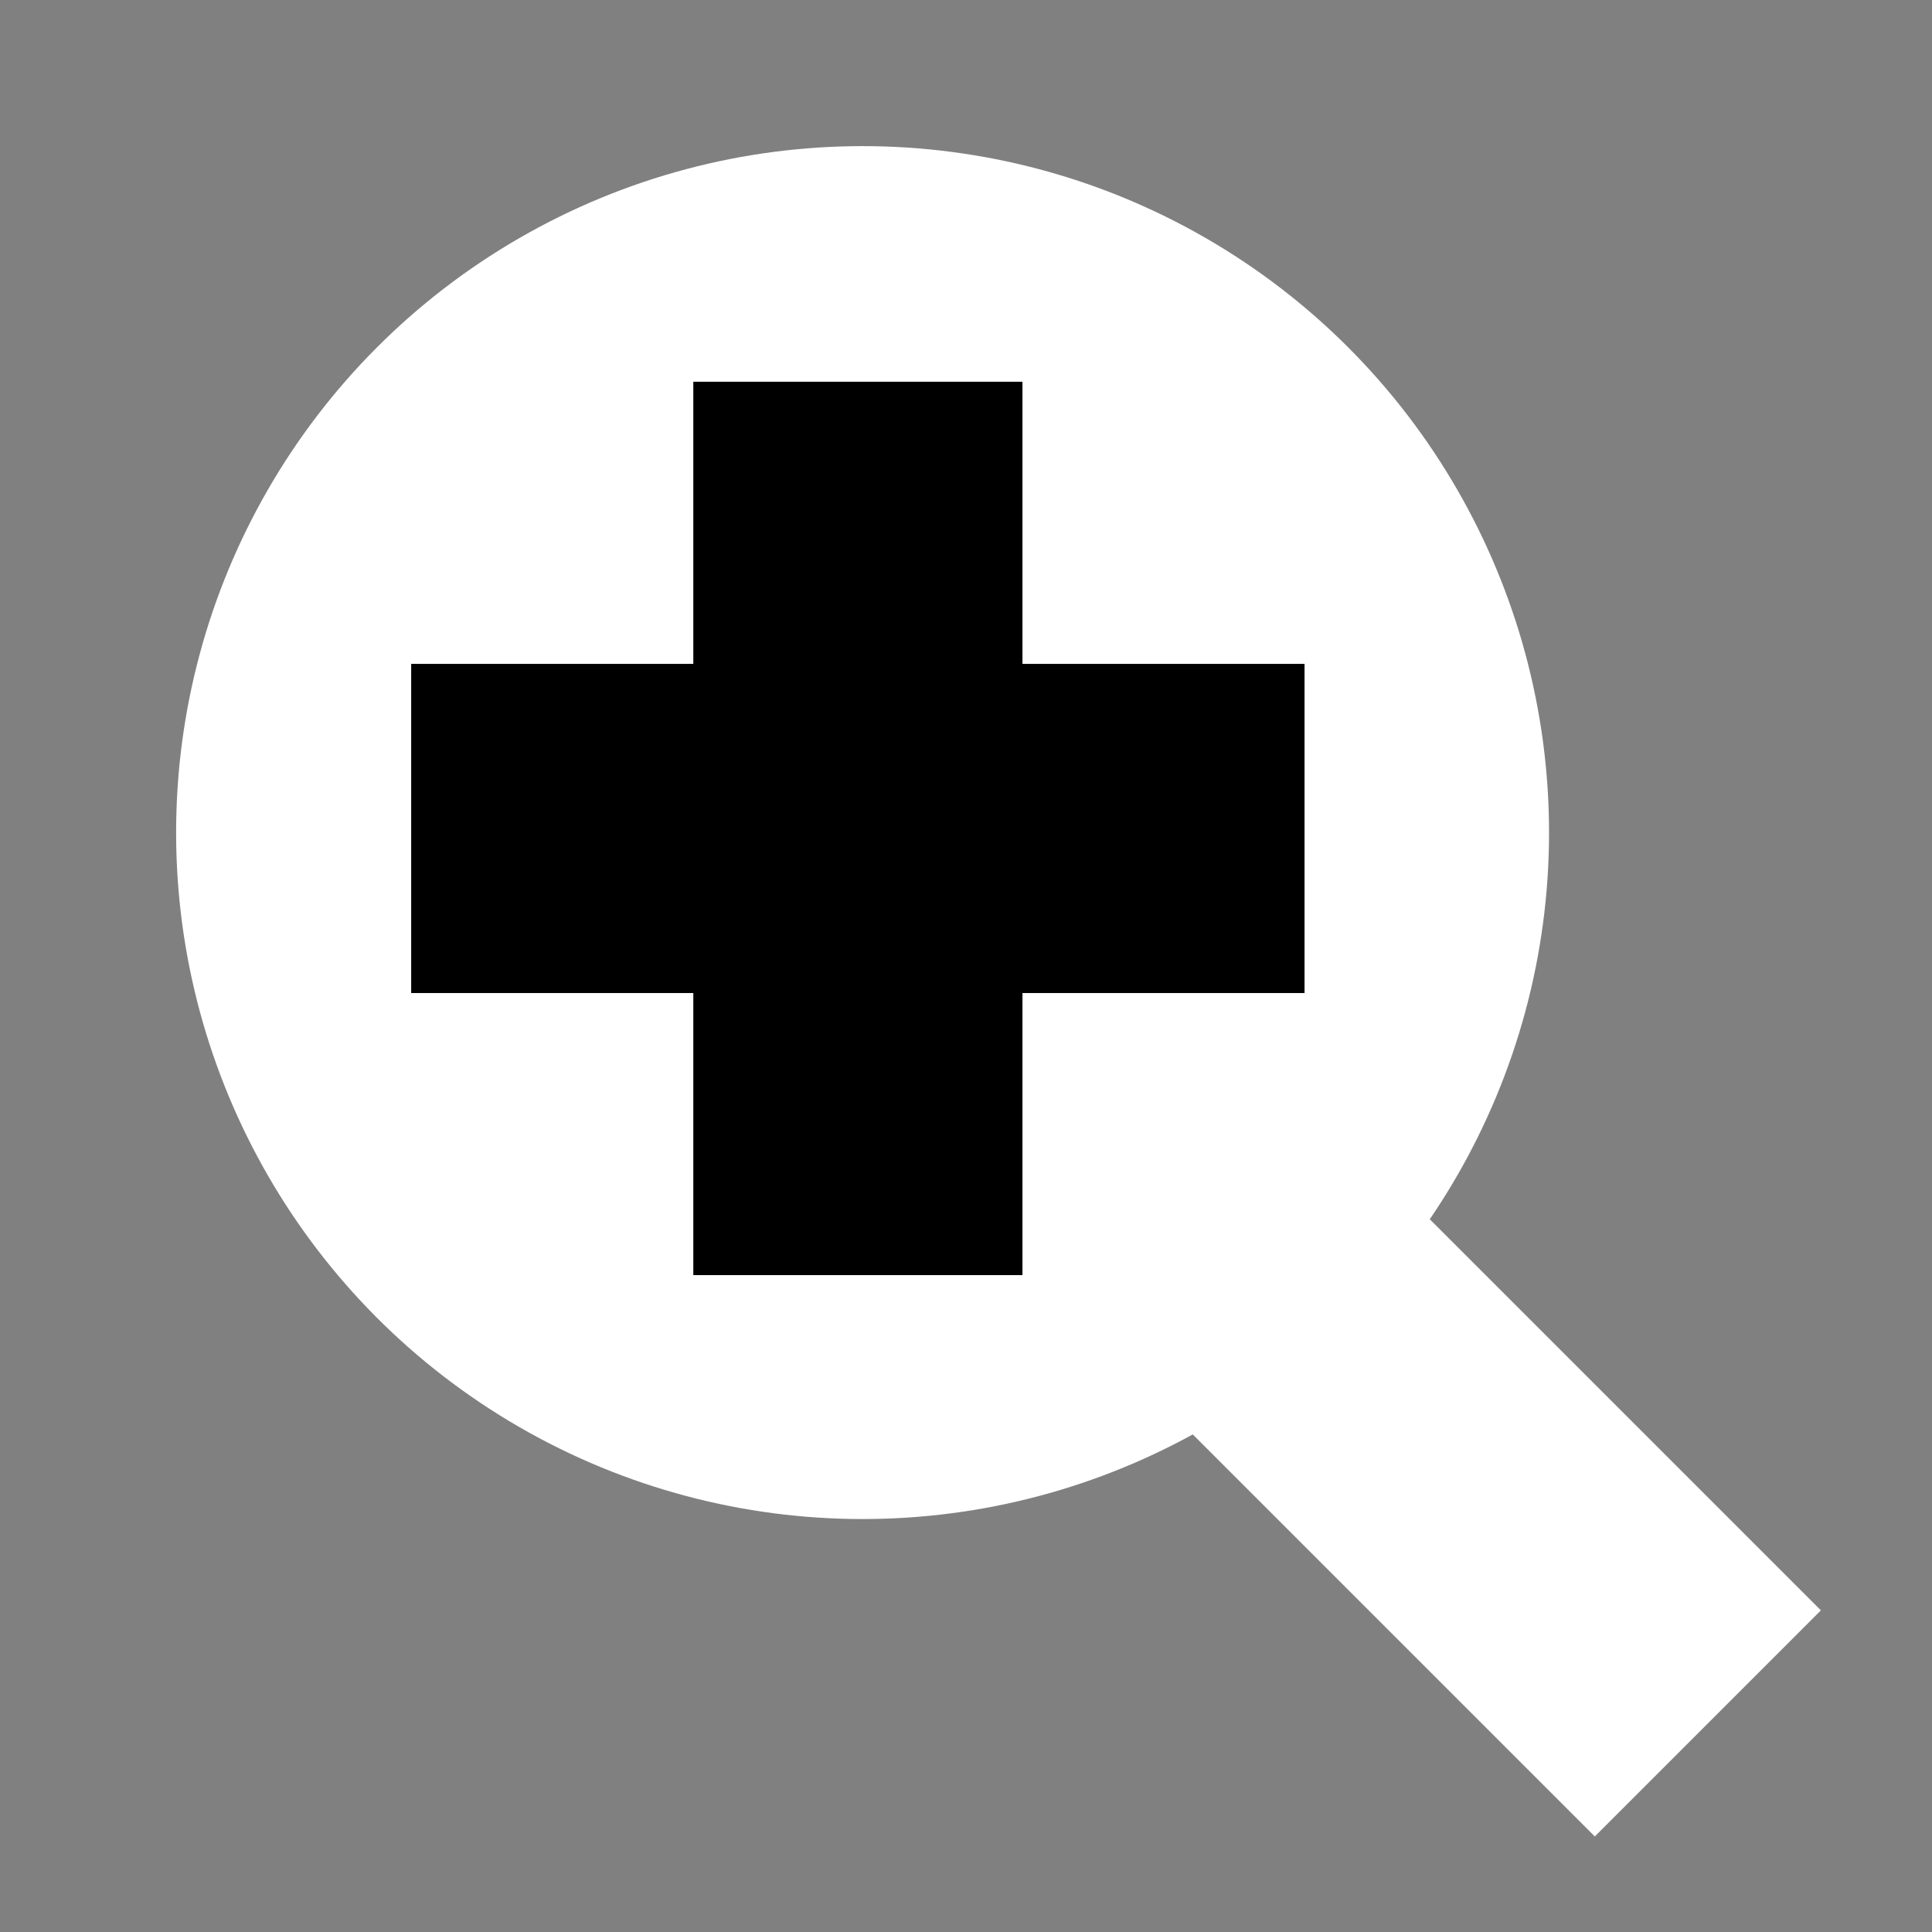 <?xml version="1.0" encoding="UTF-8" standalone="no"?>
<!-- Created with Inkscape (http://www.inkscape.org/) -->

<svg
   xmlns:dc="http://purl.org/dc/elements/1.1/"
   xmlns:cc="http://creativecommons.org/ns#"
   xmlns:rdf="http://www.w3.org/1999/02/22-rdf-syntax-ns#"
   xmlns:svg="http://www.w3.org/2000/svg"
   xmlns="http://www.w3.org/2000/svg"
   xmlns:sodipodi="http://sodipodi.sourceforge.net/DTD/sodipodi-0.dtd"
   xmlns:inkscape="http://www.inkscape.org/namespaces/inkscape"
   version="1.1"
   id="svg2"
   width="128"
   height="128"
   viewBox="0 0 128 128"
   sodipodi:docname="zoom_in_w.svg"
   inkscape:version="0.92.2 (30a58d1, 2017-08-07)">
  <rect x="0" y="0" width="128" height="128" fill="#808080" stroke="none"/>
  <defs
     id="defs6" />
  <sodipodi:namedview
     pagecolor="#ffffff"
     bordercolor="#666666"
     borderopacity="1"
     objecttolerance="10"
     gridtolerance="10"
     guidetolerance="10"
     inkscape:pageopacity="0"
     inkscape:pageshadow="2"
     inkscape:window-width="1440"
     inkscape:window-height="876"
     id="namedview4"
     showgrid="false"
     inkscape:zoom="2.8284271"
     inkscape:cx="126.4726"
     inkscape:cy="96.949994"
     inkscape:window-x="0"
     inkscape:window-y="24"
     inkscape:window-maximized="1"
     inkscape:current-layer="svg2" />
  <circle
     id="path3701"
     cx="57.148"
     cy="55.161"
     r="45.48"
     style="fill:#ffffff;stroke-width:1.762" />
  <rect
     id="rect3705"
     width="94.076"
     height="21.183"
     x="66.67"
     y="-9.862"
     transform="rotate(45)"
     style="fill:#ffffff;stroke-width:1.762" />
  <path
     d="m 45.934,25.292 v 18.692 h -18.692 v 21.807 h 18.692 V 84.479 H 67.741 V 65.791 H 86.429 V 43.984 H 67.741 V 25.292 Z"
     id="rect3707"
     inkscape:connector-curvature="0"
     style="stroke-width:1.762" />
</svg>
